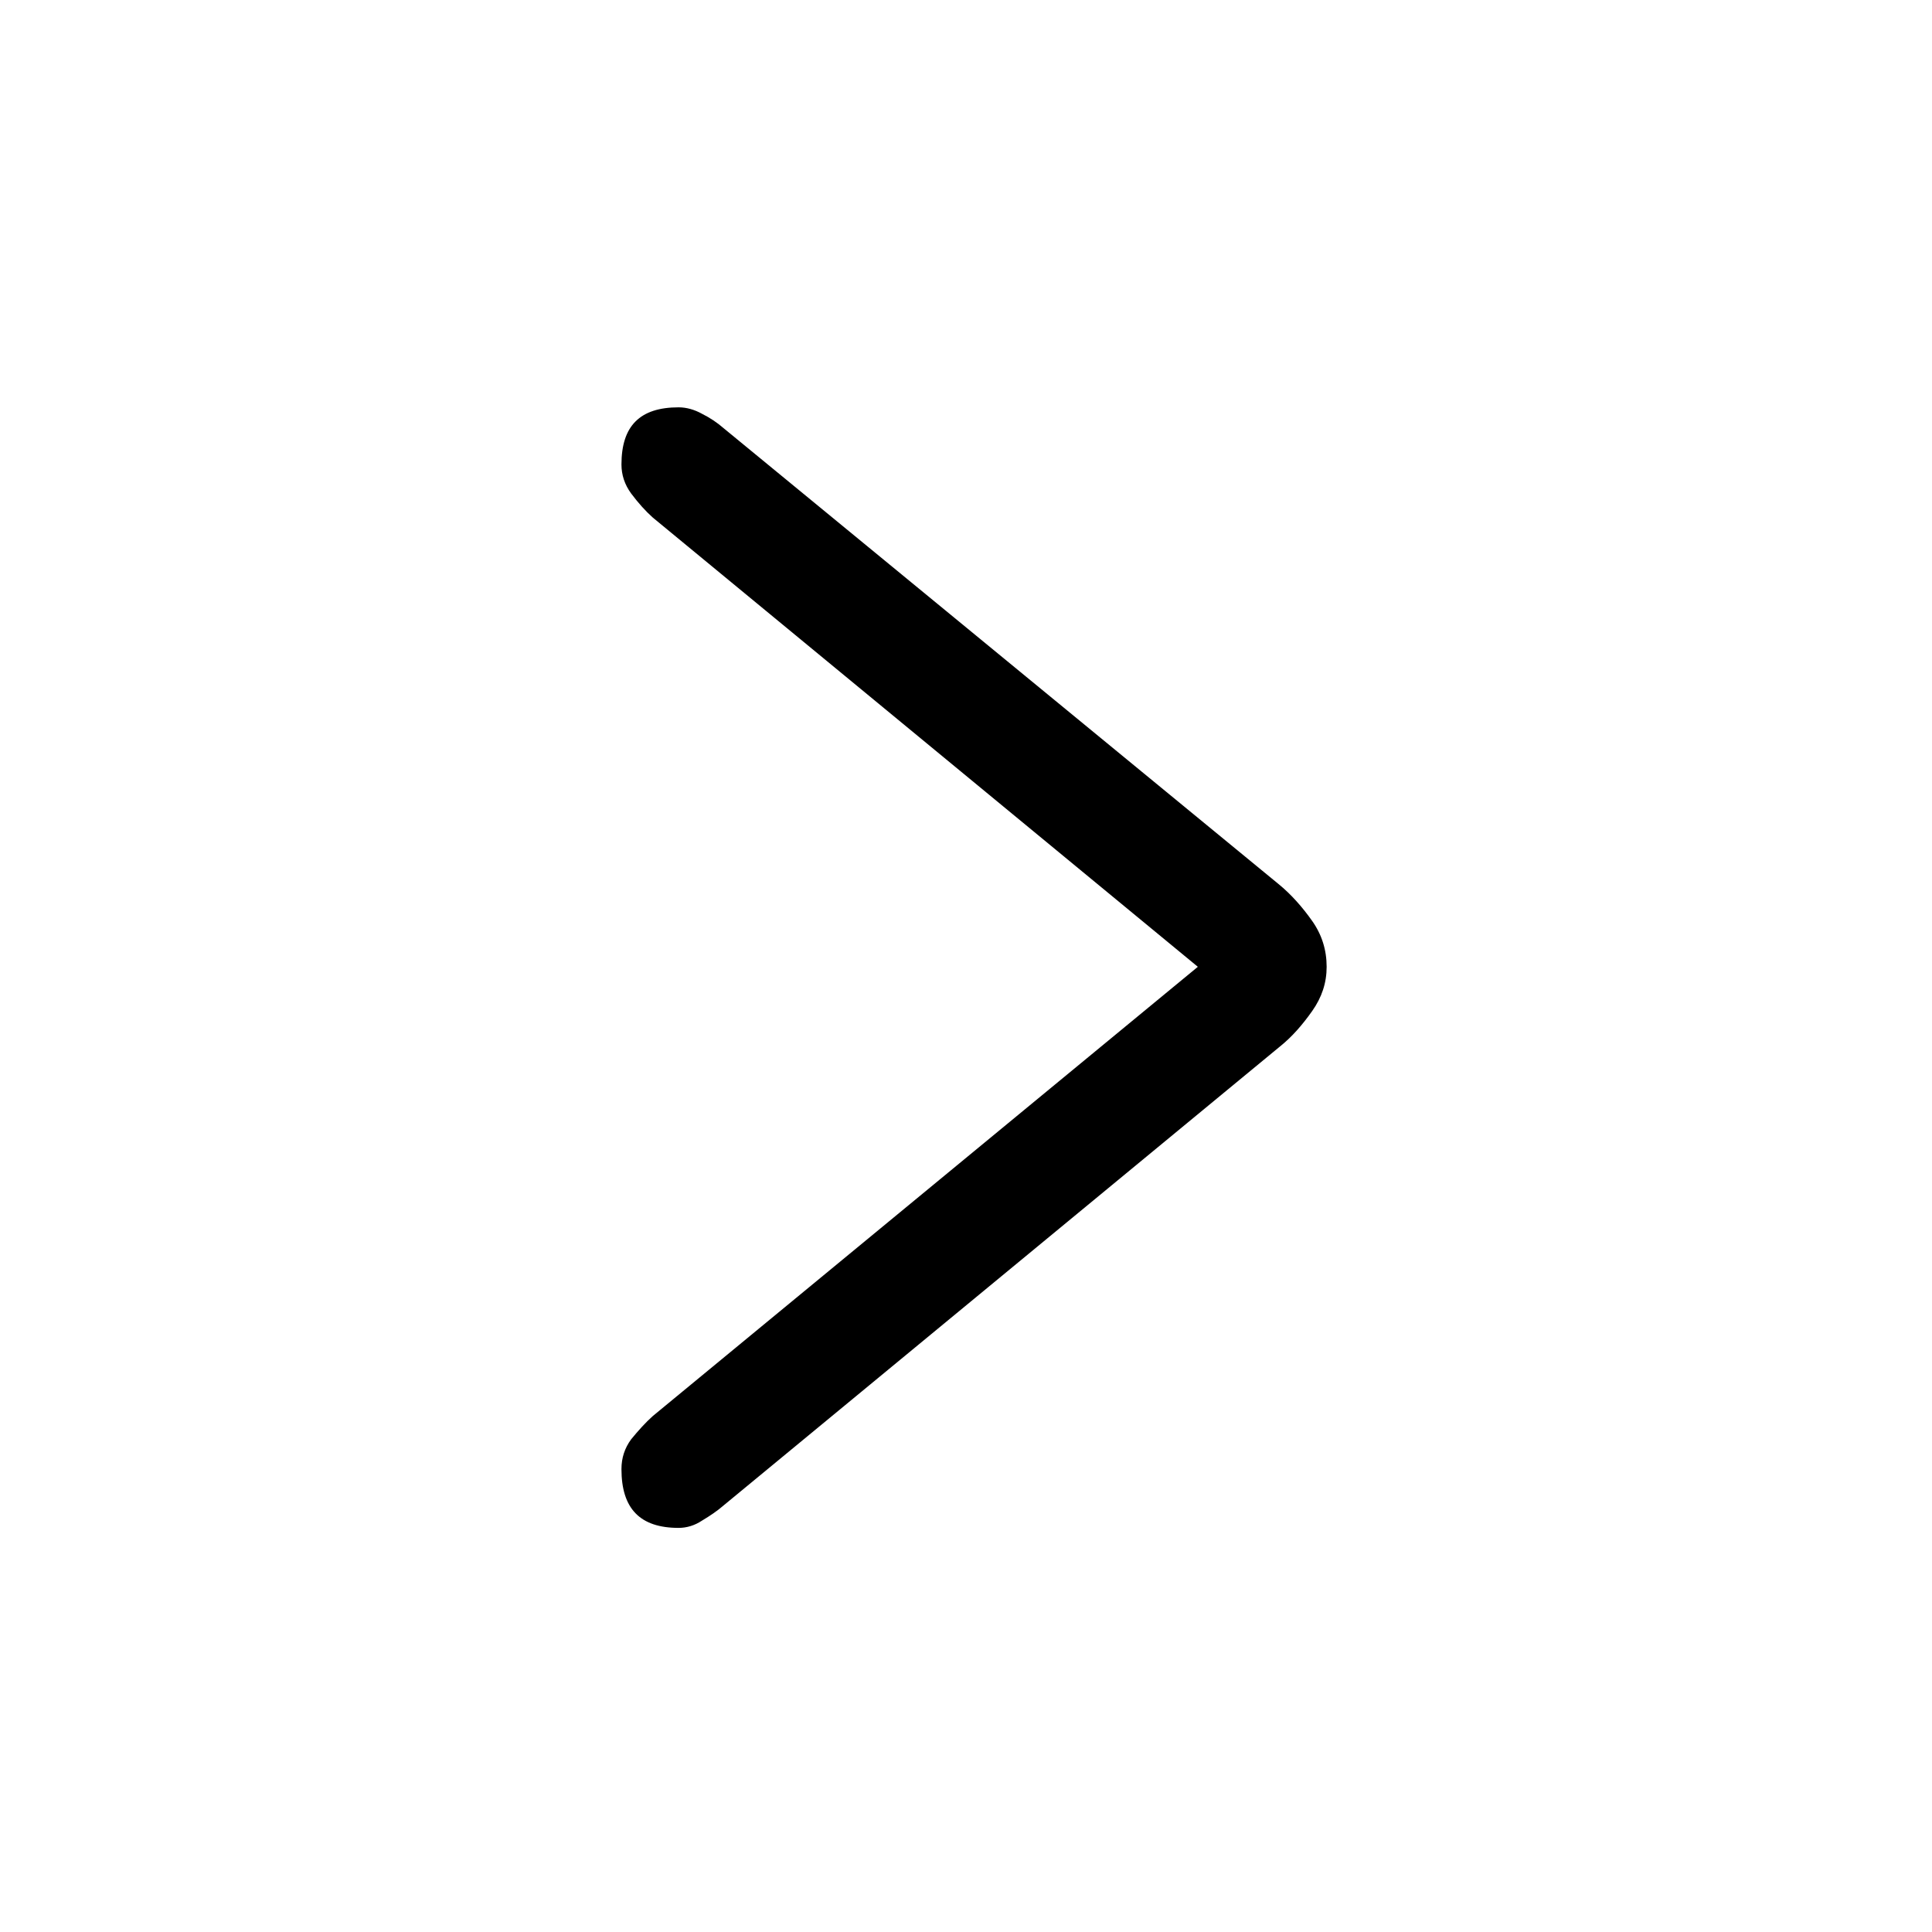 <?xml version="1.0" encoding="UTF-8"?>
<svg id="FF" xmlns="http://www.w3.org/2000/svg" viewBox="0 0 24 24">
  <path d="M8.43,5.06c-.48,0-.71.23-.71.71,0,.13.04.25.12.36.09.12.18.22.27.3l6.77,5.58-6.77,5.58c-.09.08-.18.18-.27.29-.08.11-.12.23-.12.37,0,.49.23.73.71.73.1,0,.2-.03.29-.09.1-.06.19-.12.27-.19l6.91-5.7c.15-.12.28-.27.4-.44.12-.17.18-.35.18-.55,0-.21-.06-.4-.18-.57-.12-.17-.26-.33-.42-.46l-6.89-5.66c-.08-.07-.17-.13-.27-.18-.09-.05-.19-.08-.29-.08Z"/>
</svg>